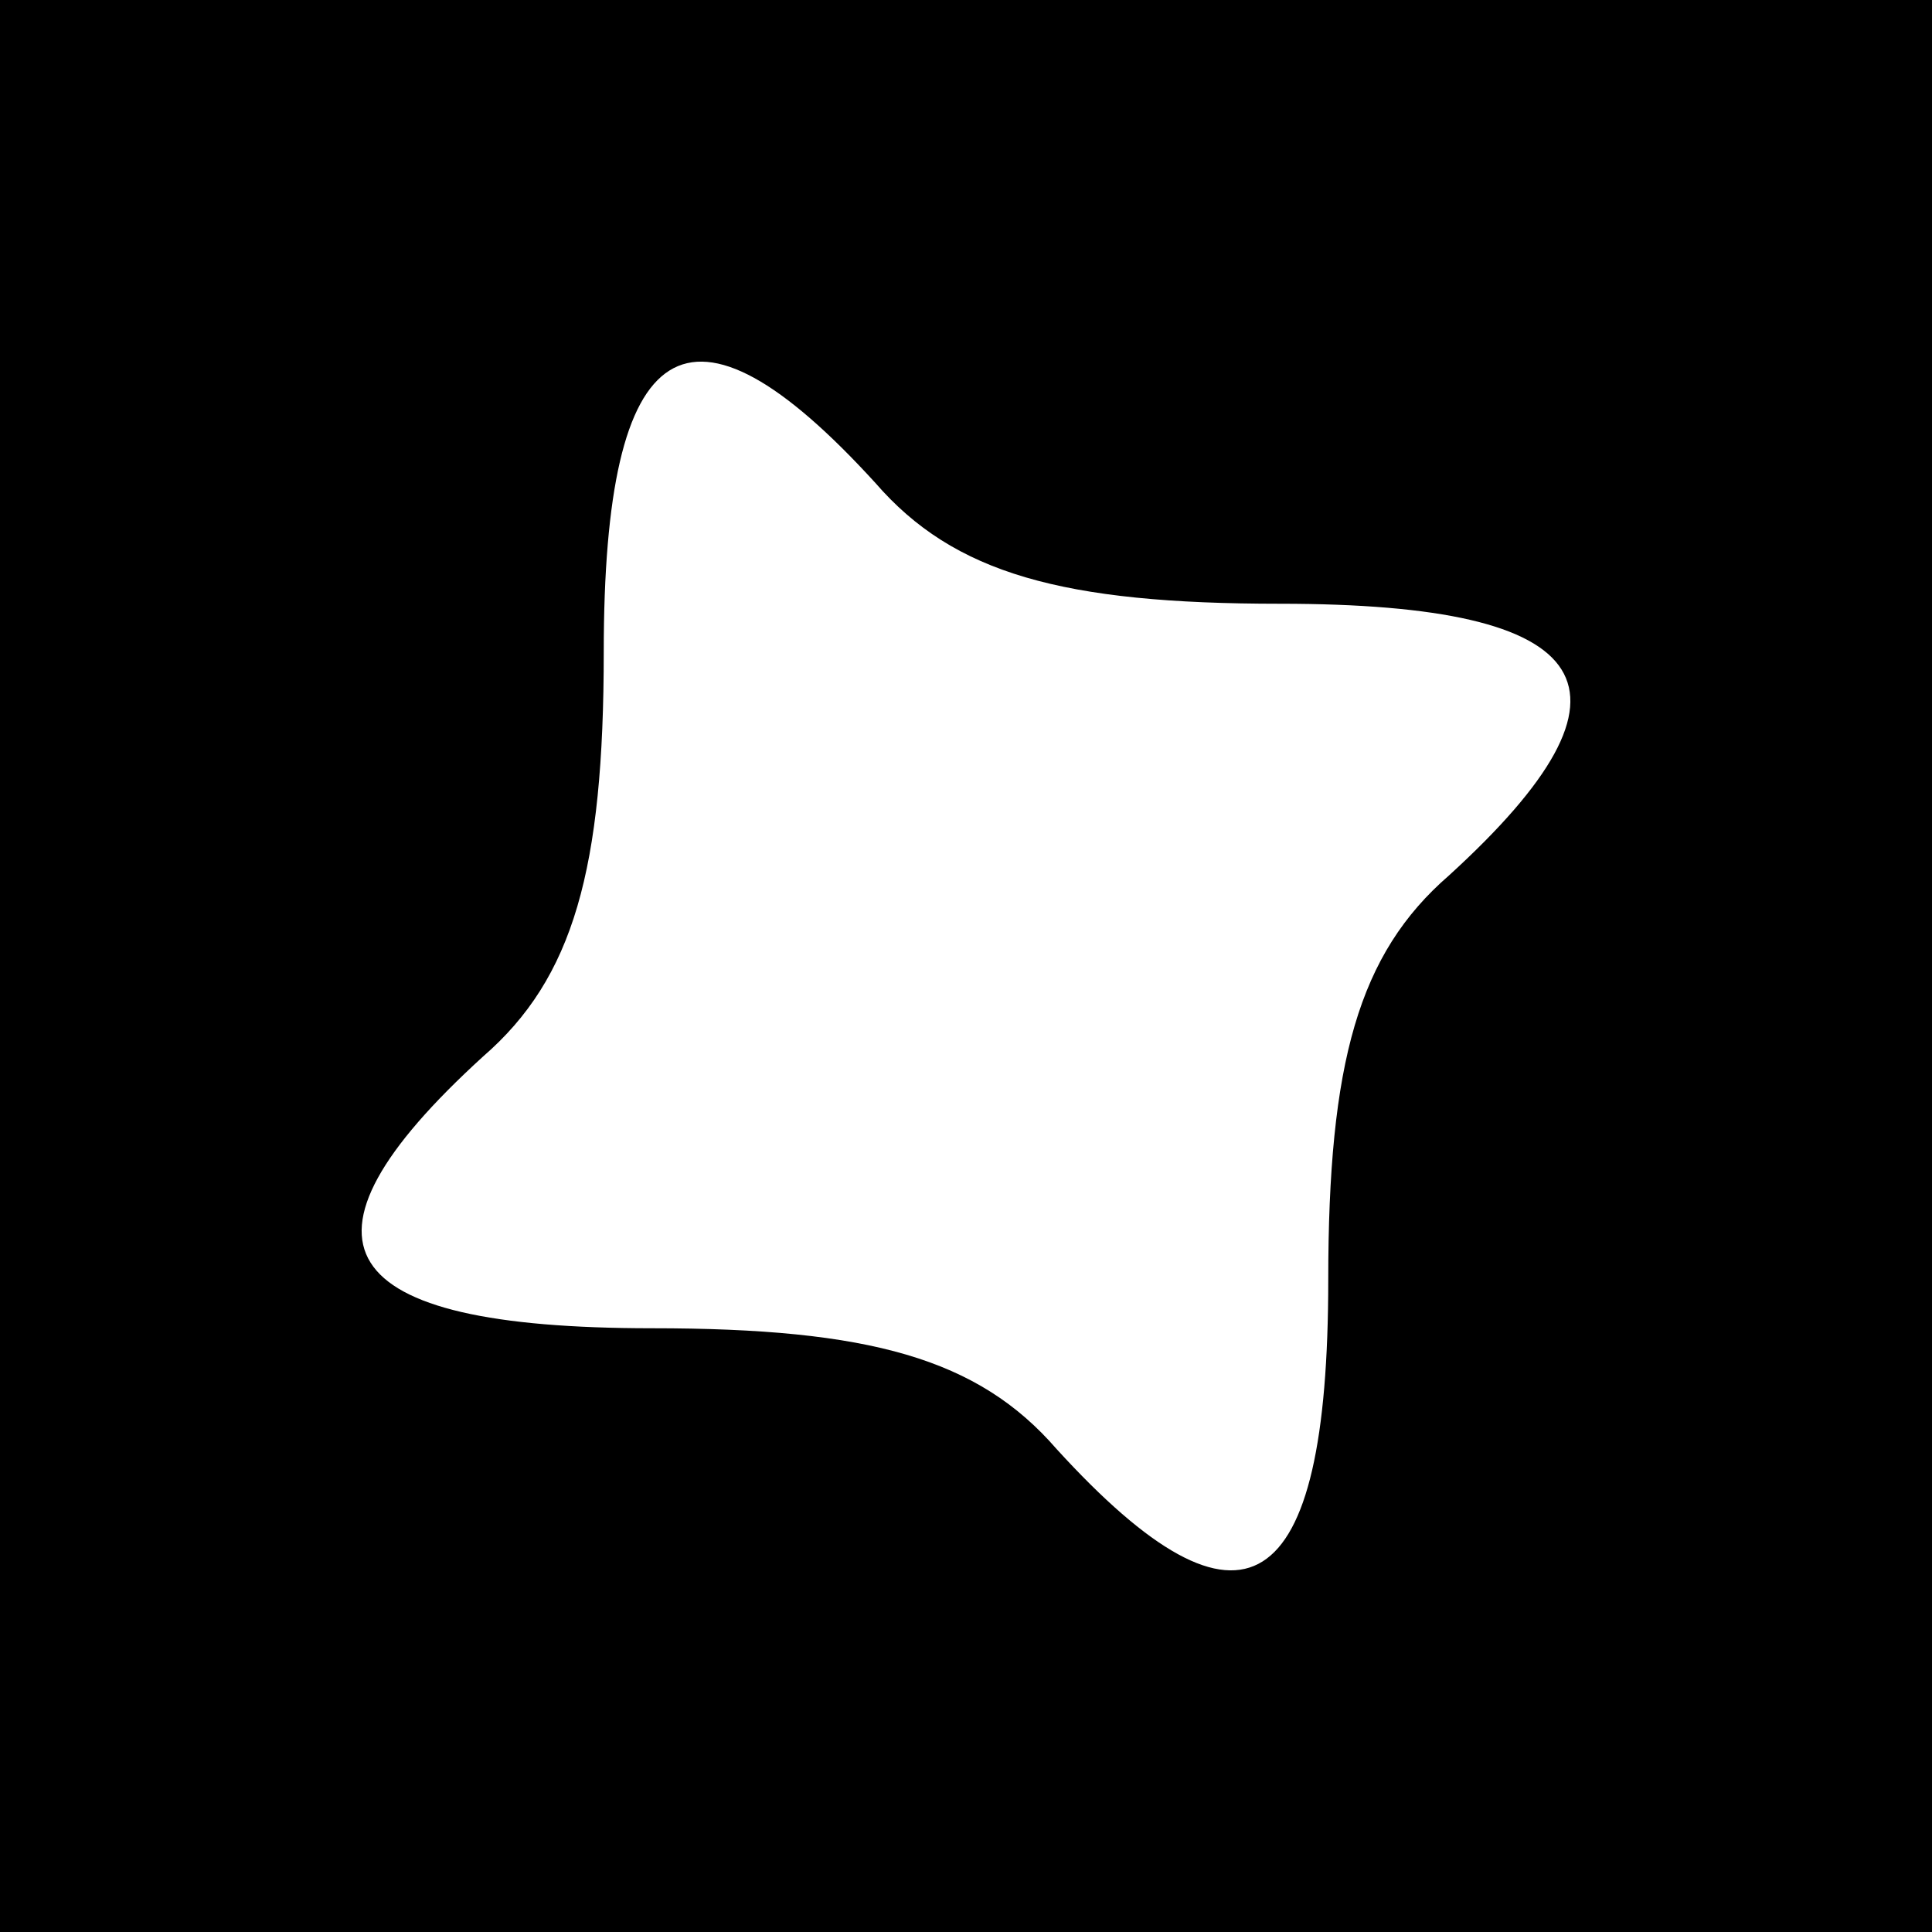 <?xml version="1.0" standalone="no"?>
<!DOCTYPE svg PUBLIC "-//W3C//DTD SVG 20010904//EN"
 "http://www.w3.org/TR/2001/REC-SVG-20010904/DTD/svg10.dtd">
<svg version="1.0" xmlns="http://www.w3.org/2000/svg"
 width="32pt" height="32pt" viewBox="0 0 32 32"
 preserveAspectRatio="xMidYMid meet">
<rect x="0" y="0" width="32" height="32" fill="#808080" stroke="none"/>
<g transform="translate(0,32) scale(0.1,-0.1)"
fill="#000000" stroke="none">
<path fill="#000000" stroke="none" d="M0 160 l0 -160 160 0 160 0 0 160 0
160 -160 0 -160 0 0 -160z"/>
<path fill="#ffffff" stroke="none" d="M145 240 c13 -15 31 -20 67 -20 53 0
62 -14 28 -45 -15 -13 -20 -31 -20 -67 0 -53 -14 -62 -45 -28 -13 15 -31 20
-67 20 -53 0 -62 14 -28 45 15 13 20 31 20 67 0 53 14 62 45 28z"/>
</g>
</svg>
